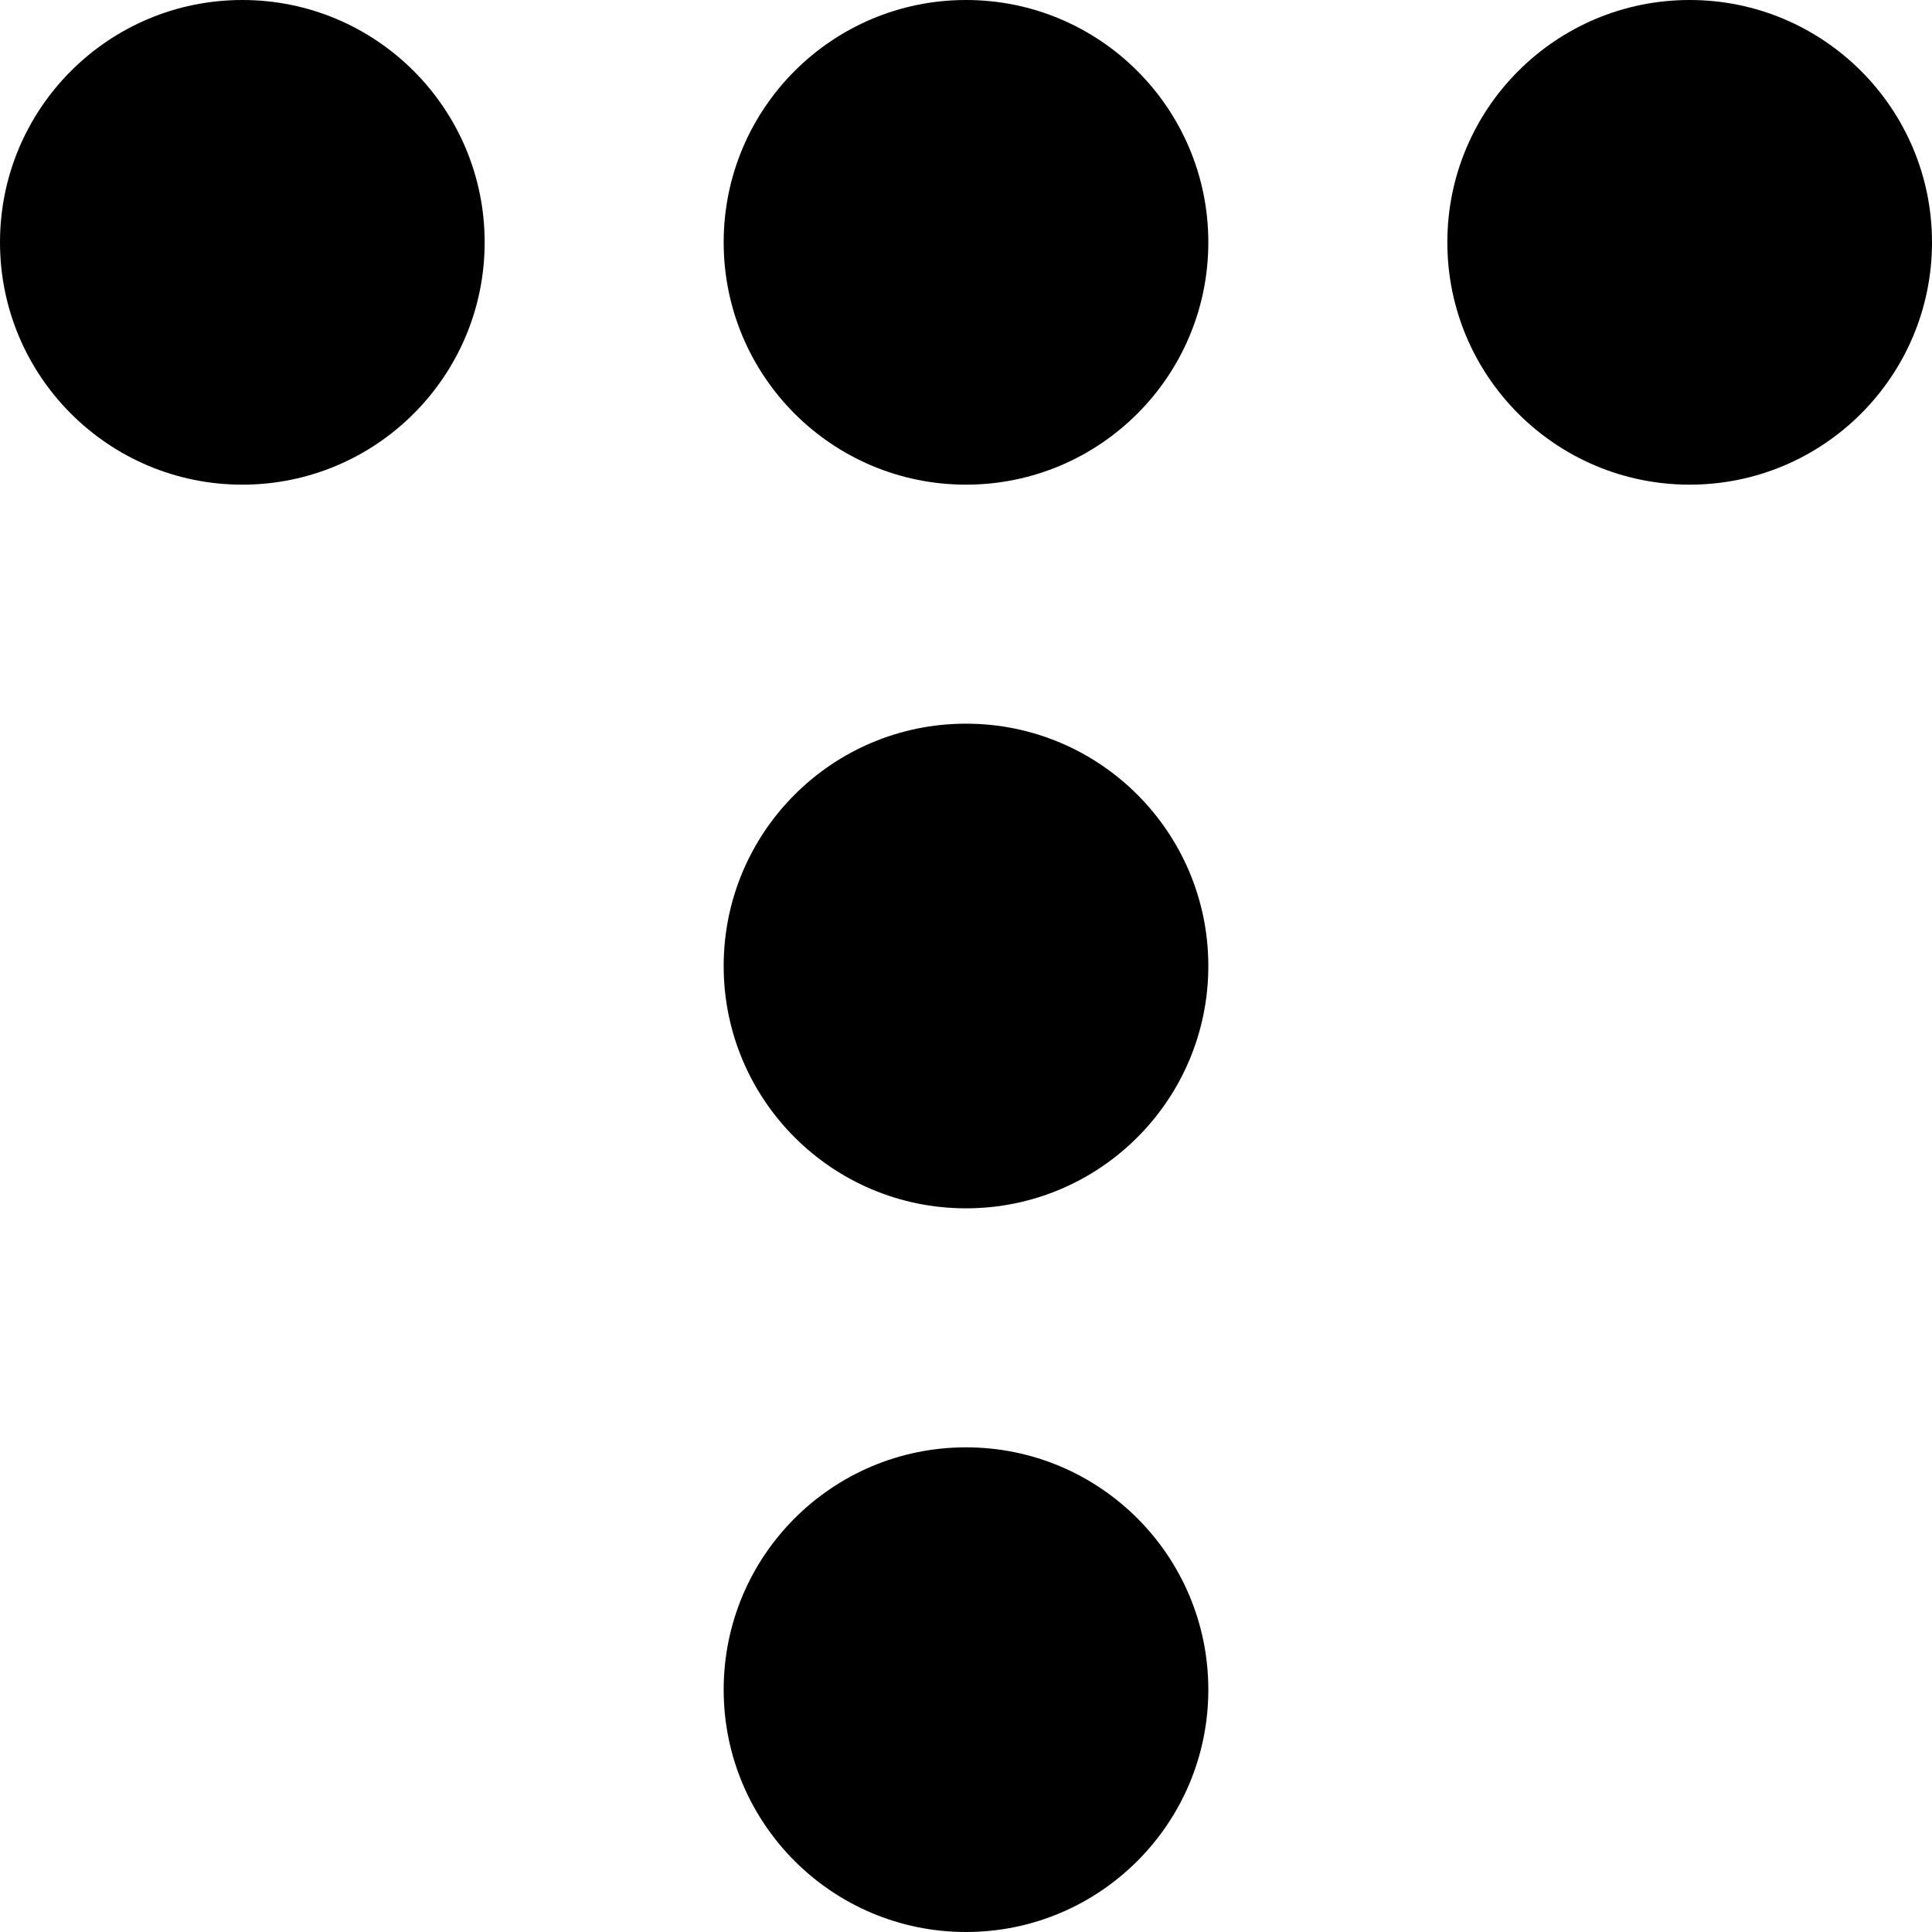 <svg xmlns="http://www.w3.org/2000/svg" viewBox="0 0 35 35"><title>자산 8</title><g id="레이어_2" data-name="레이어 2"><g id="contact"><circle cx="4.39" cy="4.39" r="4.39"/><circle cx="17.5" cy="4.39" r="4.39"/><circle cx="30.61" cy="4.39" r="4.39"/><circle cx="17.5" cy="17.5" r="4.39"/><circle cx="17.5" cy="30.61" r="4.39"/></g></g></svg>